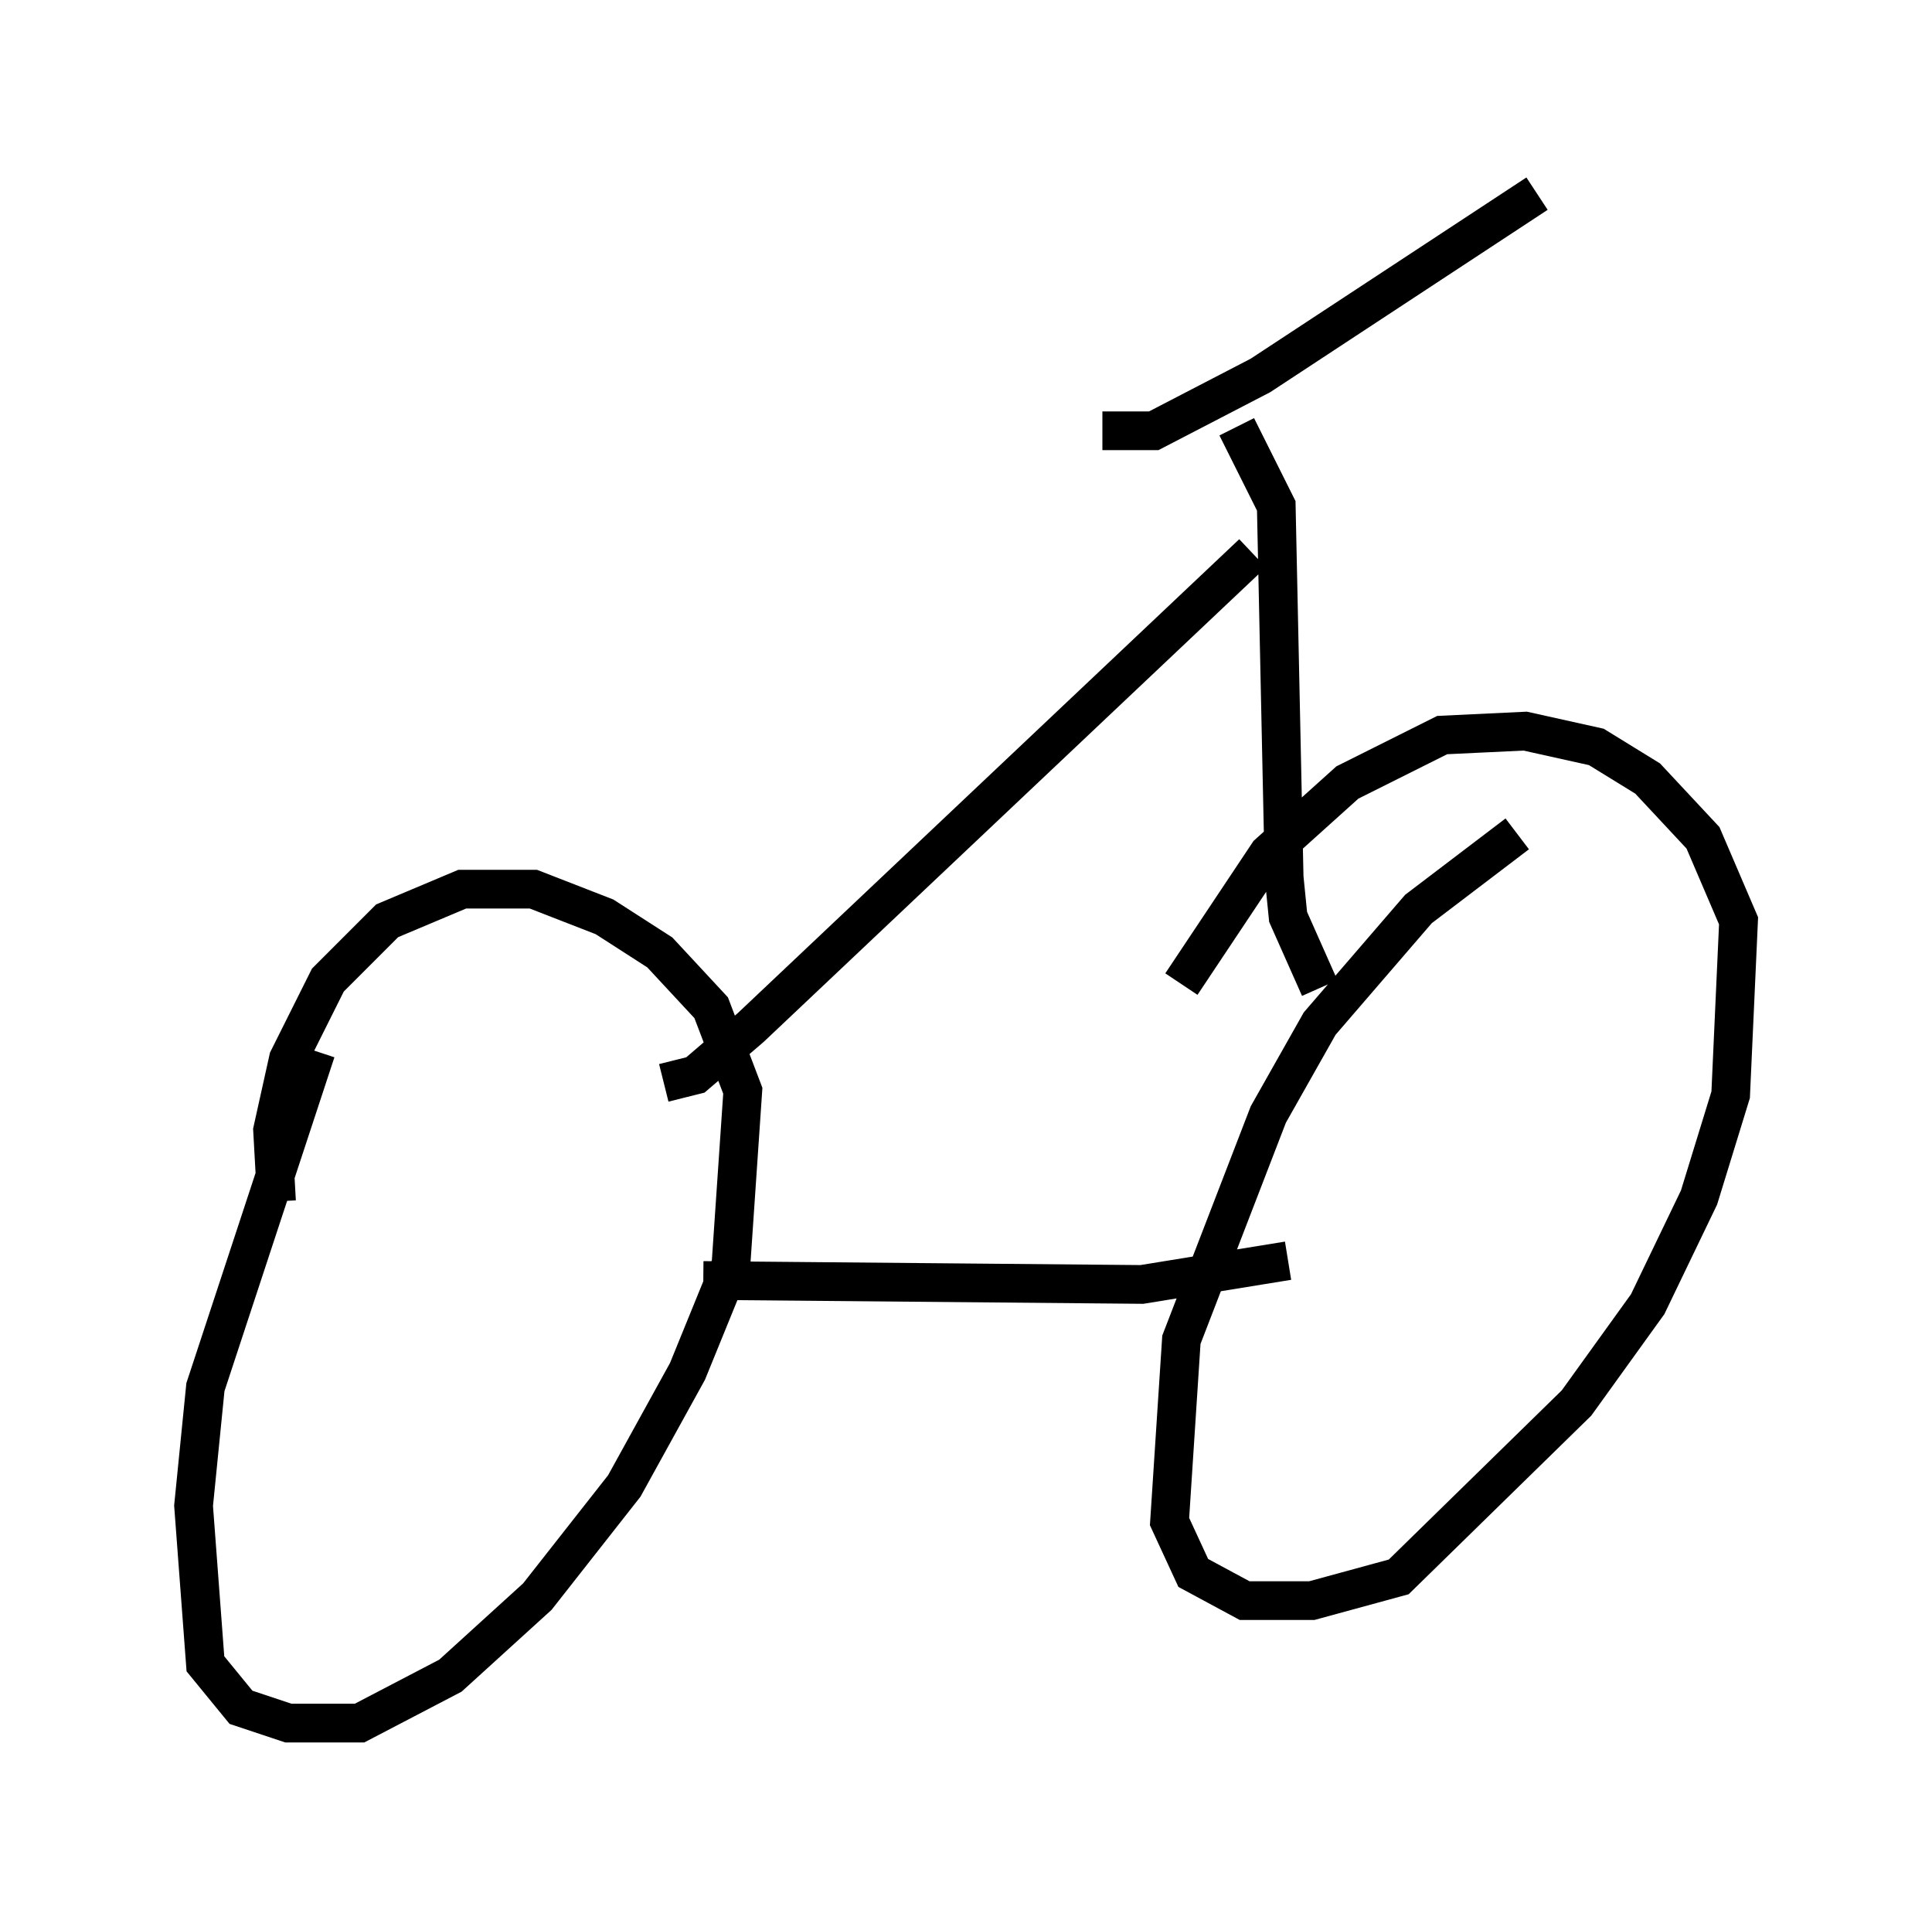 <?xml version="1.0" encoding="utf-8" ?>
<svg baseProfile="full" height="49.507" version="1.1" width="49.915" xmlns="http://www.w3.org/2000/svg" xmlns:ev="http://www.w3.org/2001/xml-events" xmlns:xlink="http://www.w3.org/1999/xlink"><defs /><rect fill="white" height="49.507" width="49.915" x="0" y="0" /><path d="M9.696, 25.213 m-1.531, 1.94 l-2.858, 8.677 -0.306, 3.063 l0.306, 4.083 0.919, 1.123 l1.225, 0.408 1.838, 0.0 l2.348, -1.225 2.246, -2.042 l2.246, -2.858 1.633, -2.96 l1.123, -2.756 0.306, -4.492 l-0.817, -2.144 -1.327, -1.429 l-1.429, -0.919 -1.838, -0.715 l-1.838, 0.0 -1.94, 0.817 l-1.531, 1.531 -1.021, 2.042 l-0.408, 1.838 0.102, 1.838 m32.055, -9.494 l-2.552, 1.94 -2.552, 2.96 l-1.327, 2.348 -2.246, 5.819 l-0.306, 4.696 0.613, 1.327 l1.327, 0.715 1.735, 0.0 l2.246, -0.613 4.594, -4.492 l1.838, -2.552 1.327, -2.756 l0.817, -2.654 0.204, -4.492 l-0.919, -2.144 -1.429, -1.531 l-1.327, -0.817 -1.838, -0.408 l-2.144, 0.102 -2.45, 1.225 l-2.042, 1.838 -2.246, 3.369 m-12.352, 7.656 l11.331, 0.102 3.777, -0.613 m-16.129, -4.594 l0.817, -0.204 1.429, -1.225 l12.965, -12.25 m-0.408, -3.267 l1.021, 2.042 0.204, 9.596 l0.102, 1.021 0.817, 1.838 m-5.615, -14.394 l1.327, 0.0 2.756, -1.429 l7.146, -4.696 " fill="none" stroke="black" stroke-width="1" /></svg>
